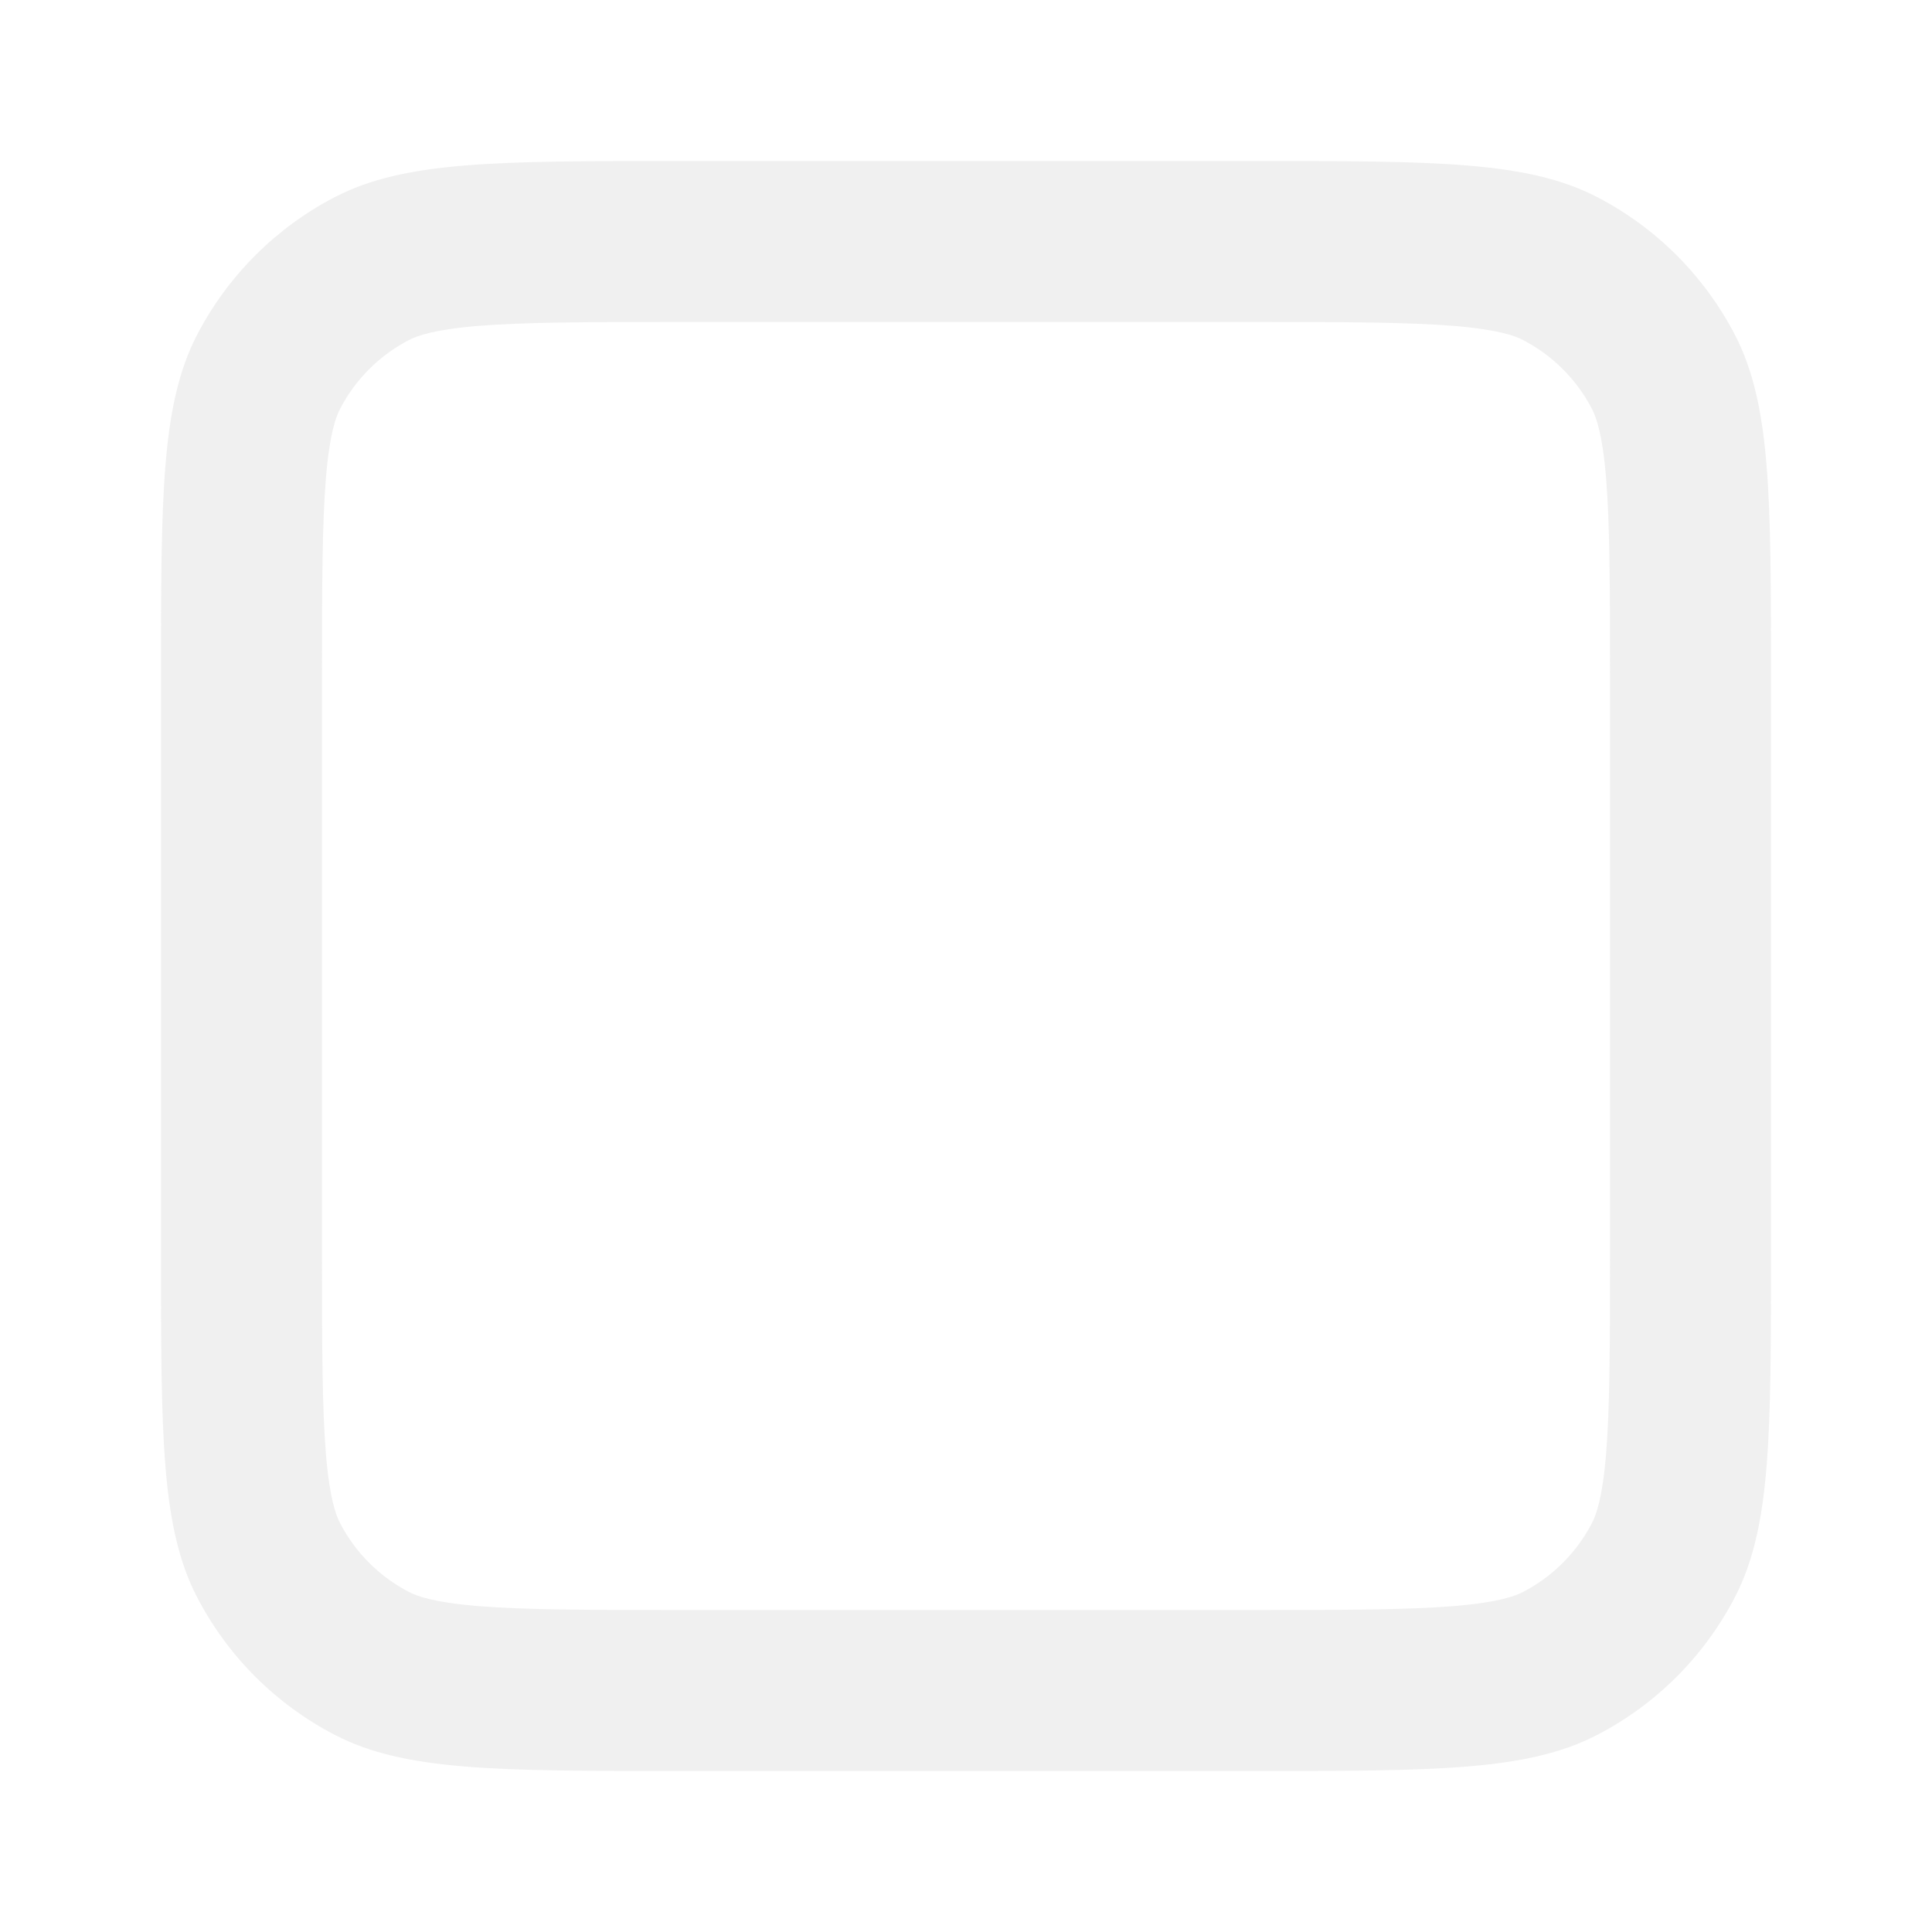 <svg width="24" height="24" viewBox="0 0 24 24" fill="none" xmlns="http://www.w3.org/2000/svg">
<path fill-rule="evenodd" clip-rule="evenodd" d="M4.049 5.934C4.002 6.51 4 7.267 4 8.44V15.56C4 16.733 4.002 17.49 4.049 18.066C4.095 18.617 4.173 18.822 4.225 18.922L2.5 19.818L4.225 18.922C4.415 19.287 4.713 19.585 5.078 19.775C5.178 19.827 5.383 19.905 5.934 19.951C6.51 19.998 7.267 20 8.44 20H15.56C16.733 20 17.49 19.998 18.066 19.951C18.617 19.905 18.822 19.827 18.922 19.775C19.287 19.585 19.585 19.287 19.775 18.922C19.827 18.822 19.905 18.617 19.951 18.066C19.998 17.49 20 16.733 20 15.56V8.44C20 7.267 19.998 6.51 19.951 5.934C19.905 5.383 19.827 5.178 19.775 5.078C19.585 4.713 19.287 4.415 18.922 4.225L19.818 2.5L18.922 4.225C18.822 4.173 18.617 4.095 18.066 4.049C17.49 4.002 16.733 4 15.56 4H8.44C7.267 4 6.51 4.002 5.934 4.049C5.383 4.095 5.178 4.173 5.078 4.225C4.713 4.415 4.415 4.713 4.225 5.078C4.173 5.178 4.095 5.383 4.049 5.934ZM2.45 4.156C2 5.023 2 6.162 2 8.44V15.56C2 17.838 2 18.977 2.45 19.844C2.83 20.575 3.426 21.17 4.156 21.55C5.023 22 6.162 22 8.44 22H15.56C17.838 22 18.977 22 19.844 21.55C20.575 21.17 21.17 20.575 21.55 19.844C22 18.977 22 17.838 22 15.56V8.44C22 6.162 22 5.023 21.55 4.156C21.17 3.426 20.575 2.83 19.844 2.45C18.977 2 17.838 2 15.56 2H8.44C6.162 2 5.023 2 4.156 2.45C3.426 2.83 2.83 3.426 2.45 4.156Z" fill="#D9D9D9" fill-opacity="0.4"/>
</svg>
